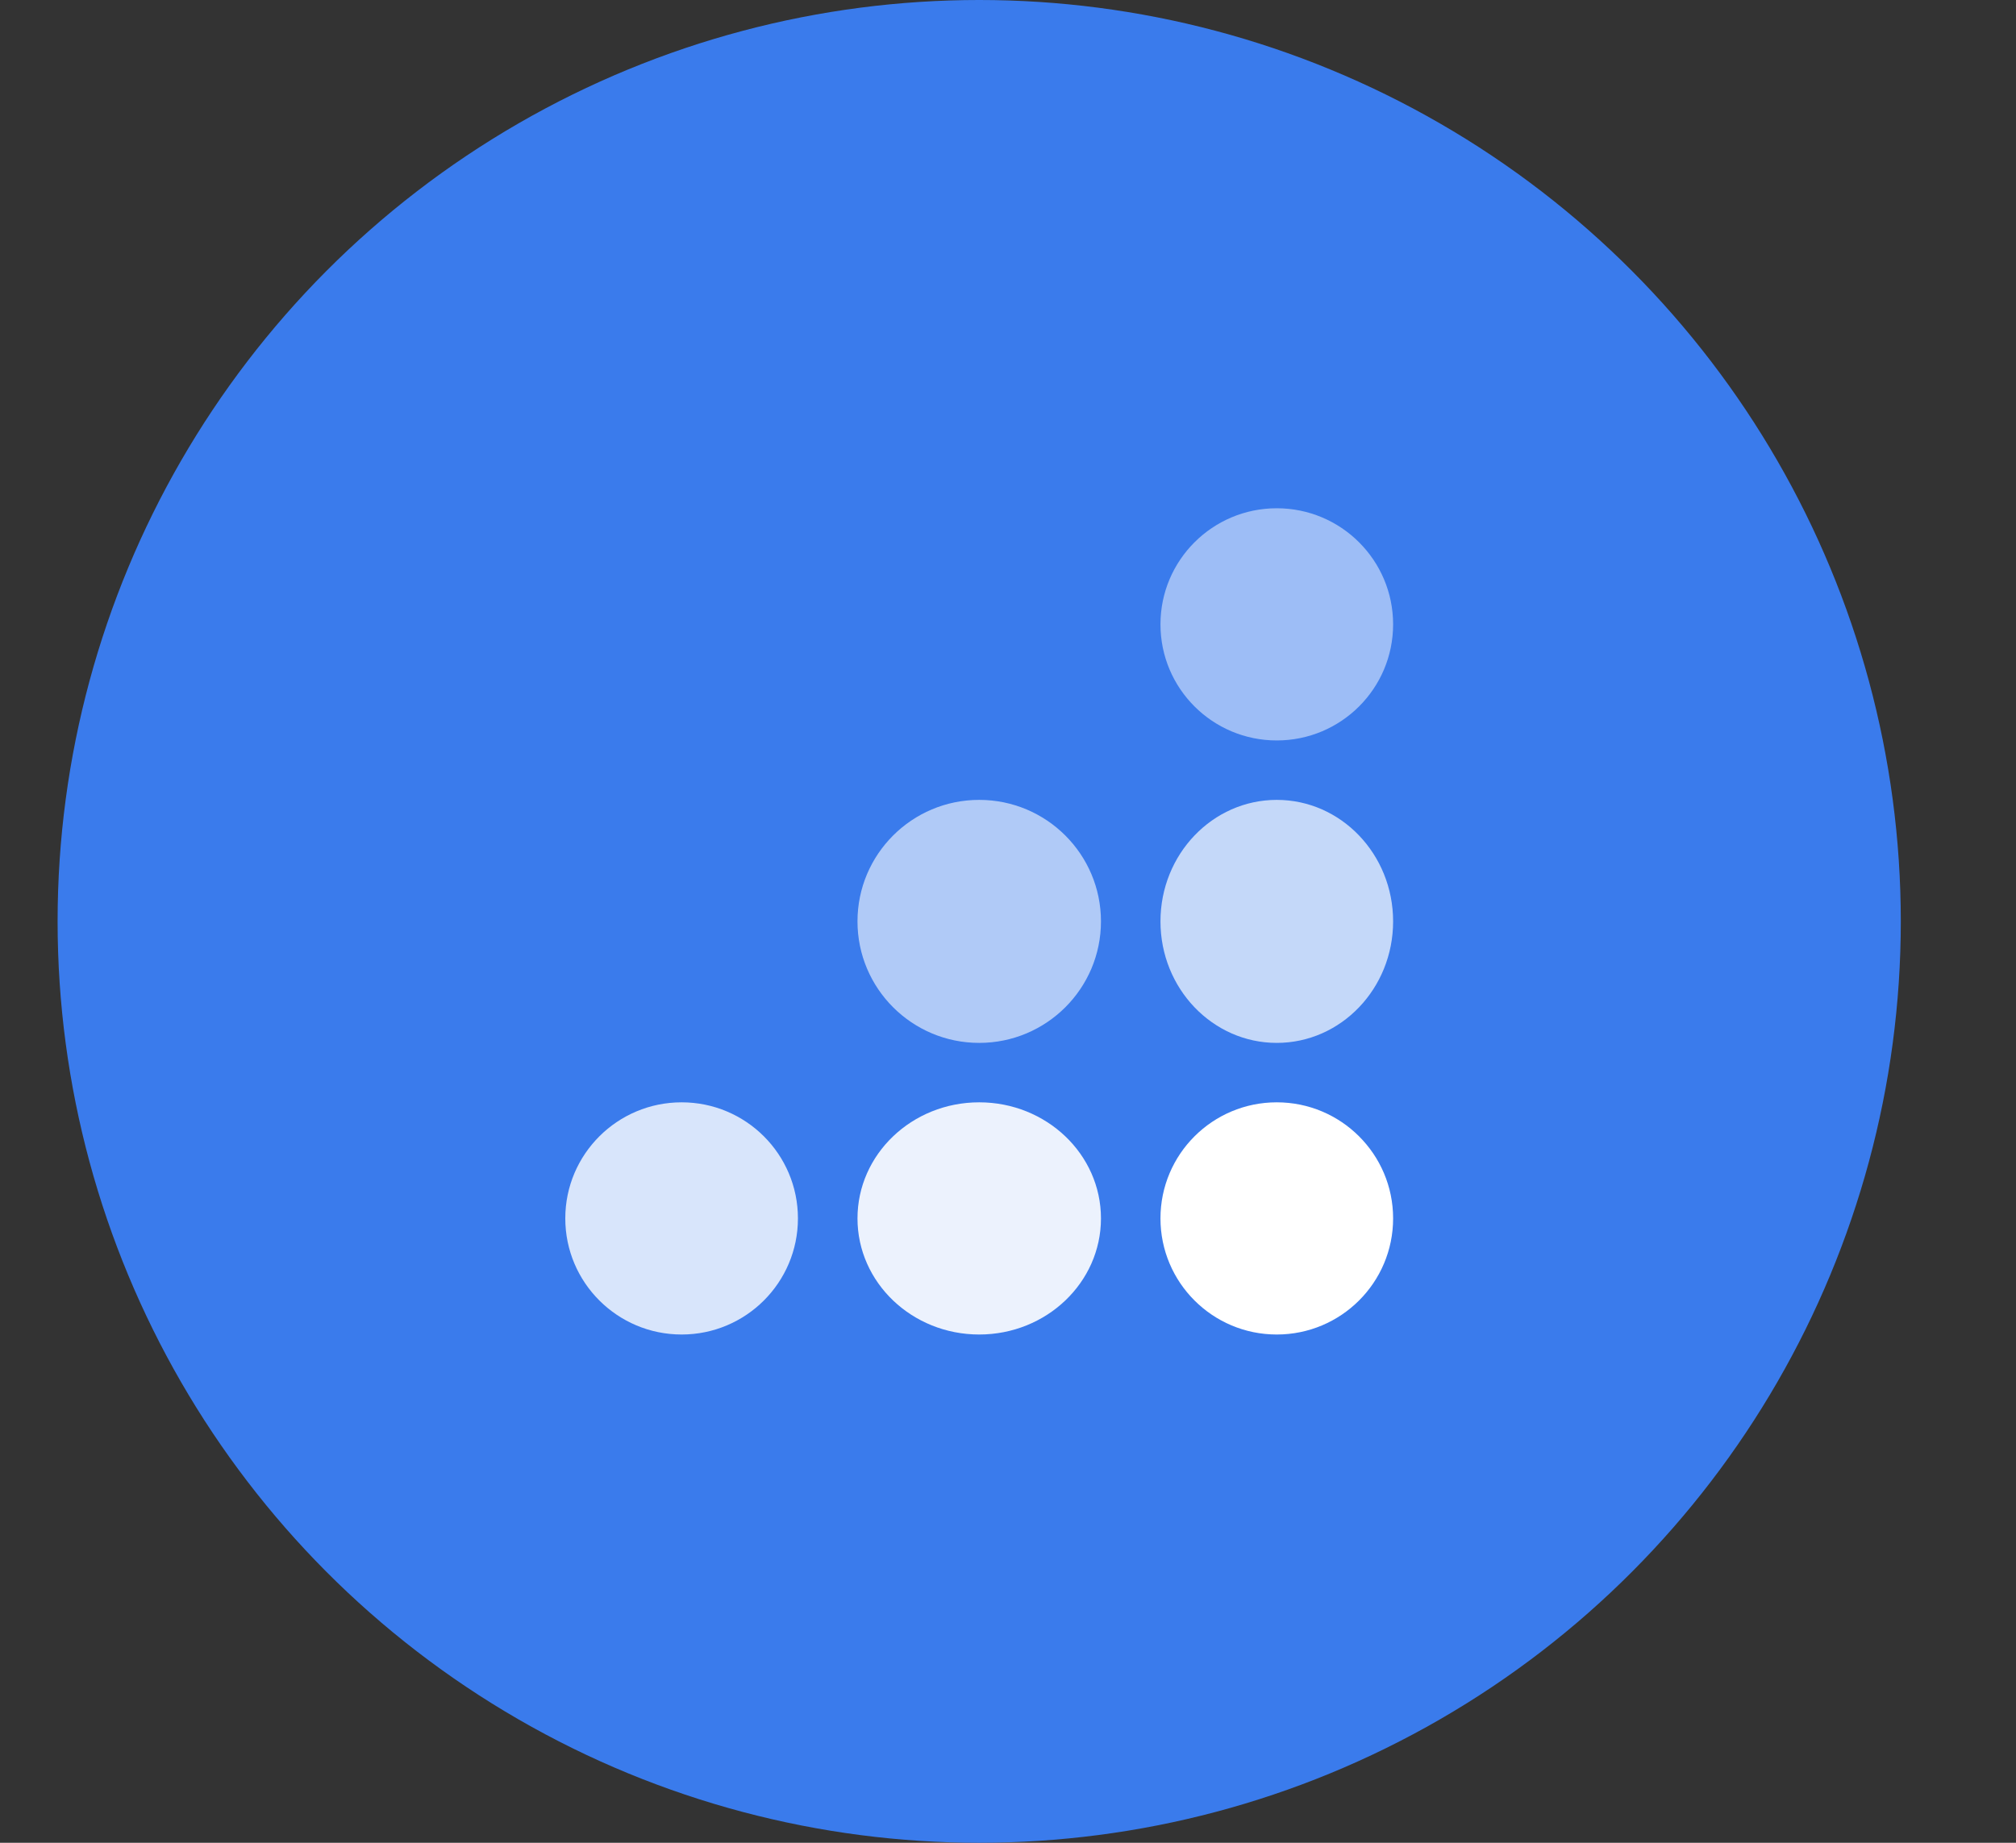 <svg width="35" height="32" viewBox="0 0 35 32" fill="none" xmlns="http://www.w3.org/2000/svg">
<rect x="0" y="0" width="35" height="32" fill="#333333" stroke="none"/>
<circle cx="17" cy="16" r="16" fill="#3A7BEC"/>
<path opacity="0.5" fill-rule="evenodd" clip-rule="evenodd" d="M22.166 12.858C23.282 12.858 24.186 11.956 24.186 10.842C24.186 9.729 23.282 8.826 22.166 8.826C21.051 8.826 20.147 9.729 20.147 10.842C20.147 11.956 21.051 12.858 22.166 12.858Z" fill="white"/>
<path opacity="0.7" fill-rule="evenodd" clip-rule="evenodd" d="M22.166 18.11C23.282 18.11 24.186 17.165 24.186 16C24.186 14.835 23.282 13.89 22.166 13.89C21.051 13.89 20.147 14.835 20.147 16C20.147 17.165 21.051 18.11 22.166 18.11Z" fill="white"/>
<path fill-rule="evenodd" clip-rule="evenodd" d="M22.166 23.174C23.282 23.174 24.186 22.271 24.186 21.158C24.186 20.044 23.282 19.142 22.166 19.142C21.051 19.142 20.147 20.044 20.147 21.158C20.147 22.271 21.051 23.174 22.166 23.174Z" fill="white"/>
<path opacity="0.6" fill-rule="evenodd" clip-rule="evenodd" d="M17 18.11C18.167 18.11 19.114 17.165 19.114 16C19.114 14.835 18.167 13.89 17 13.89C15.833 13.89 14.887 14.835 14.887 16C14.887 17.165 15.833 18.11 17 18.11Z" fill="white"/>
<path opacity="0.9" fill-rule="evenodd" clip-rule="evenodd" d="M17 23.174C18.167 23.174 19.114 22.271 19.114 21.158C19.114 20.044 18.167 19.142 17 19.142C15.833 19.142 14.887 20.044 14.887 21.158C14.887 22.271 15.833 23.174 17 23.174Z" fill="white"/>
<path opacity="0.8" fill-rule="evenodd" clip-rule="evenodd" d="M11.834 23.174C12.949 23.174 13.853 22.271 13.853 21.158C13.853 20.044 12.949 19.142 11.834 19.142C10.719 19.142 9.814 20.044 9.814 21.158C9.814 22.271 10.719 23.174 11.834 23.174Z" fill="white"/>
</svg>
